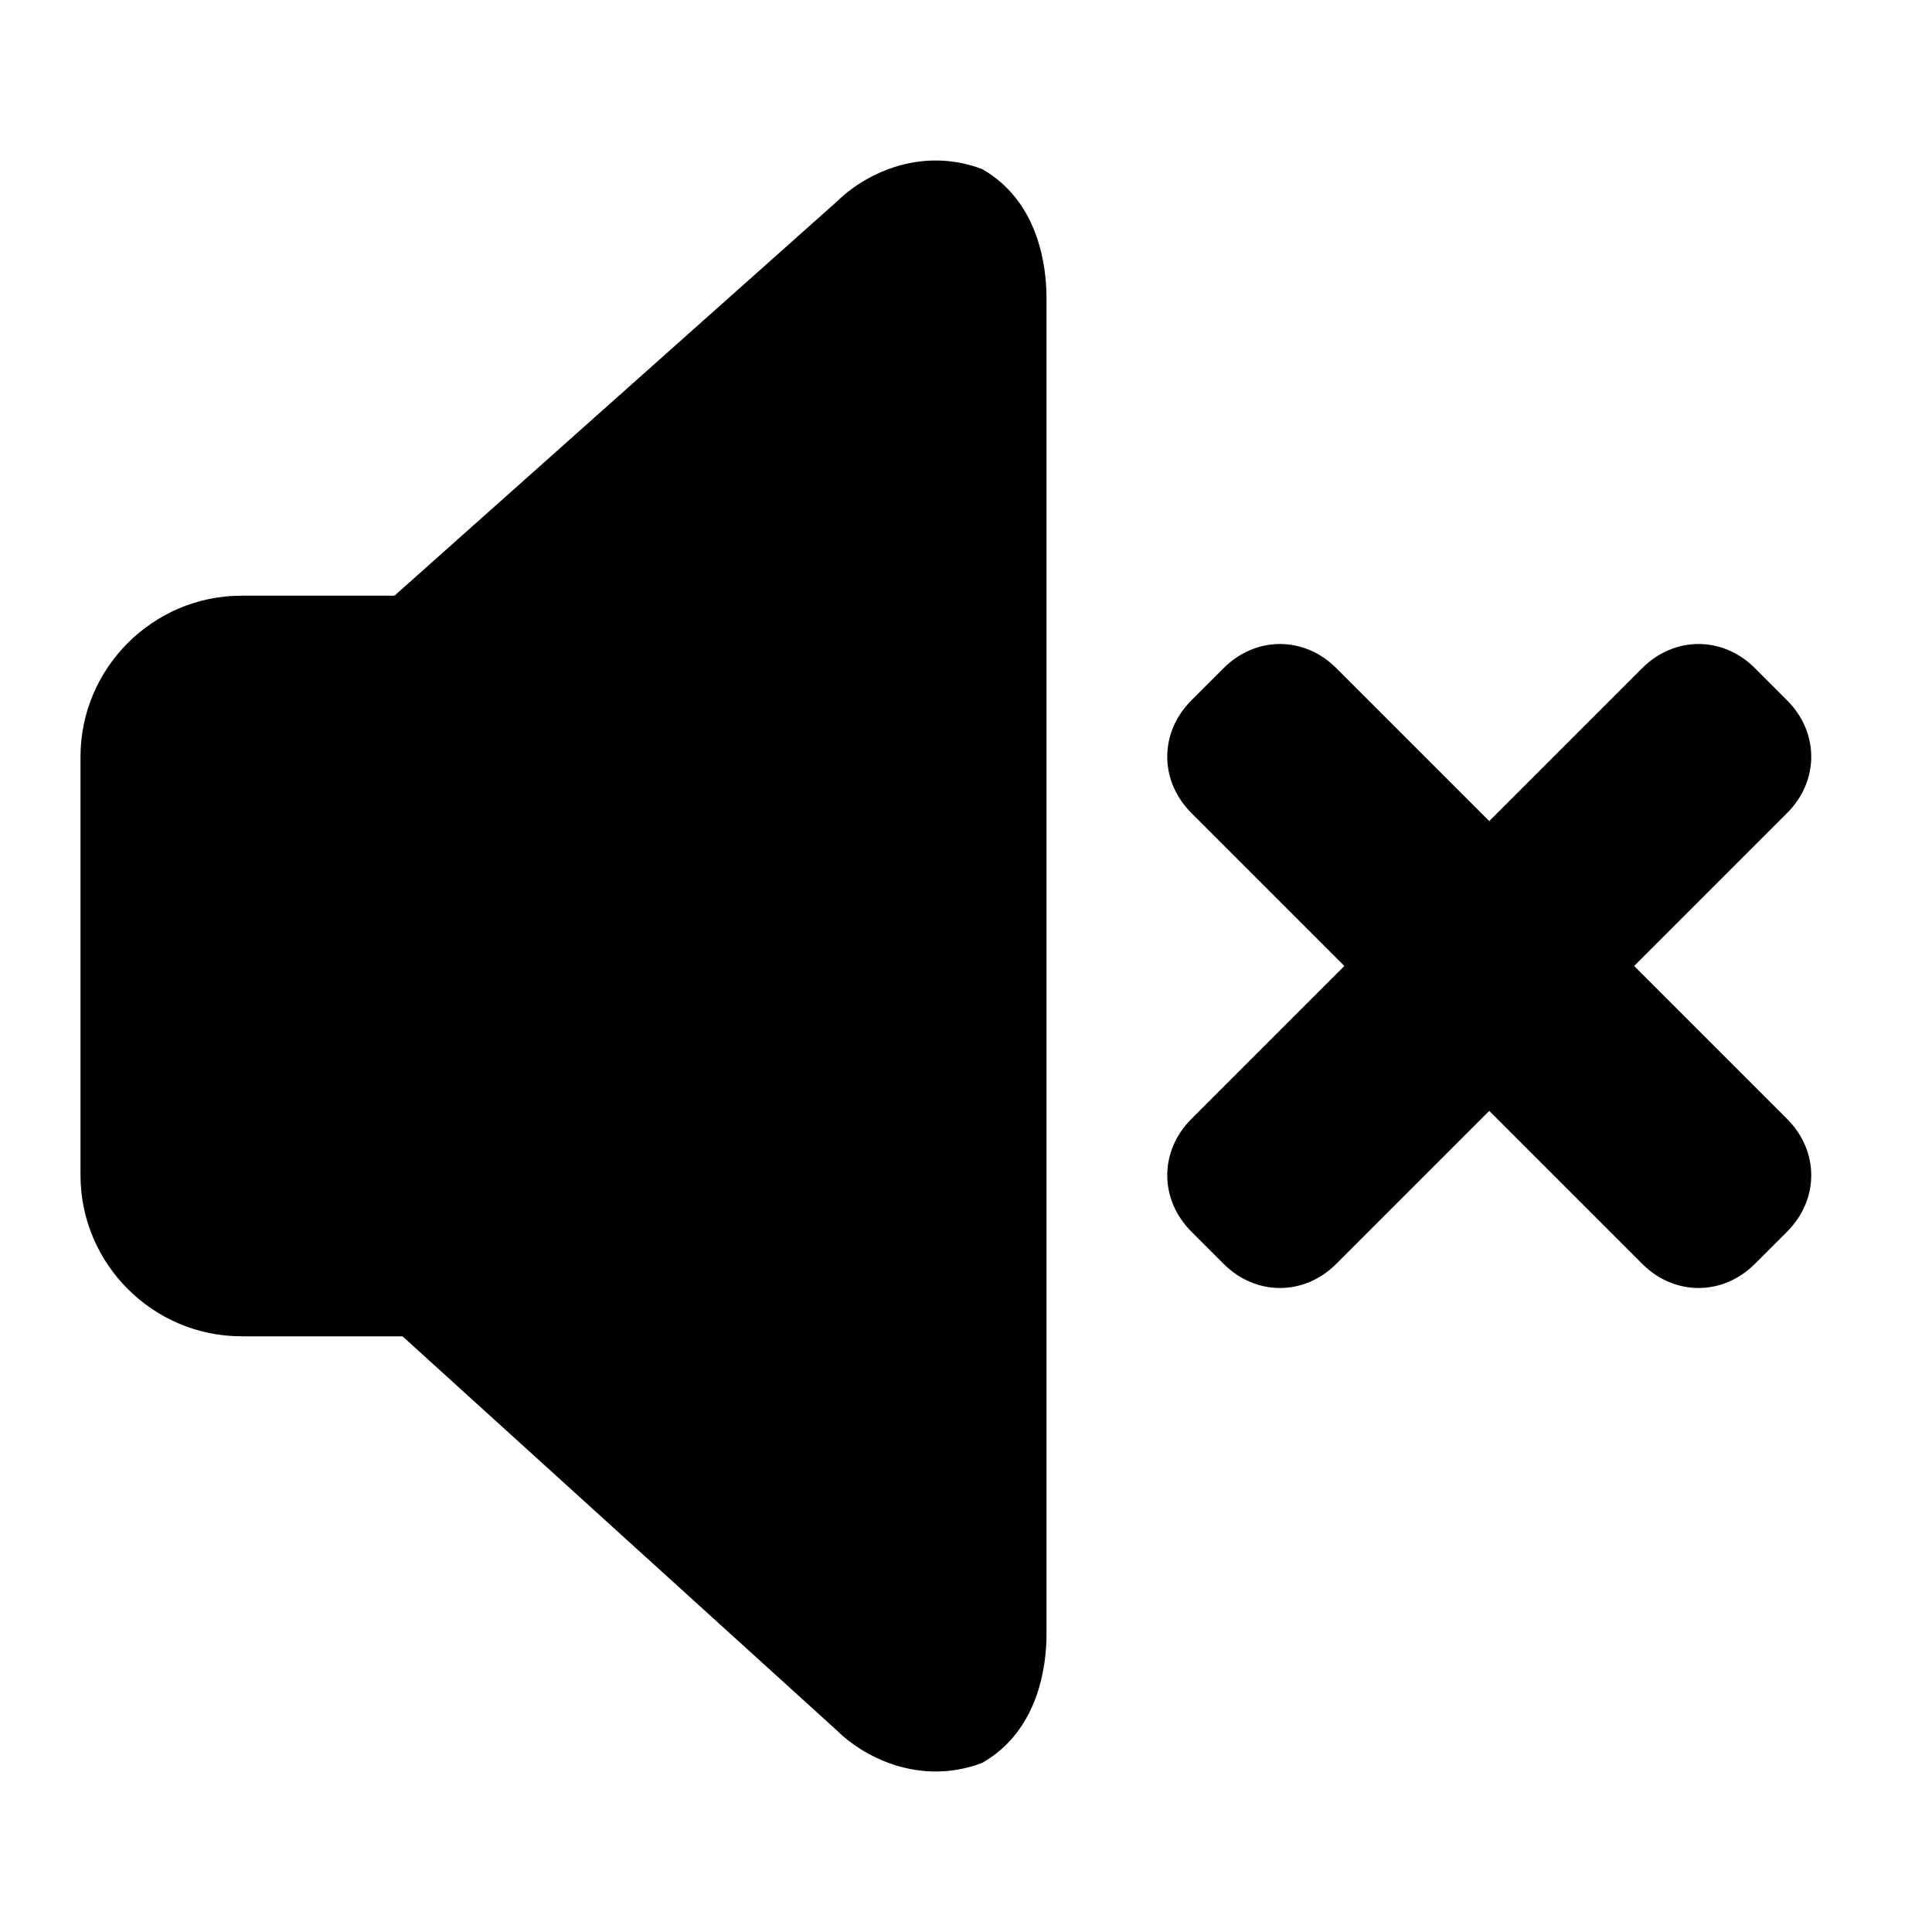 ﻿<svg viewBox="0 0 24 24" xmlns="http://www.w3.org/2000/svg"><path d="M12.2 2.1C12.9 2.5 13 3.3 13 3.7V20.3C13 20.7 12.9 21.5 12.2 21.9C11.4 22.2 10.7 21.8 10.4 21.5L5 16.6H3C1.9 16.6 1 15.7 1 14.6L1 9.4C1 8.3 1.9 7.4 3 7.4H4.9L10.4 2.5C10.7 2.2 11.4 1.8 12.2 2.1Z"/><path d="M21.8 15.7C21.4 16.1 20.8 16.1 20.4 15.7L18.5 13.8 16.6 15.7C16.2 16.1 15.6 16.1 15.2 15.7L14.8 15.3C14.4 14.9 14.4 14.3 14.8 13.9L16.7 12 14.8 10.1C14.4 9.7 14.4 9.1 14.8 8.7L15.2 8.3C15.6 7.9 16.2 7.9 16.6 8.3L18.5 10.2 20.4 8.3C20.8 7.9 21.4 7.9 21.8 8.3L22.2 8.7C22.6 9.1 22.6 9.7 22.2 10.1L20.3 12 22.2 13.9C22.6 14.3 22.6 14.9 22.2 15.3L21.8 15.7Z"/></svg>
